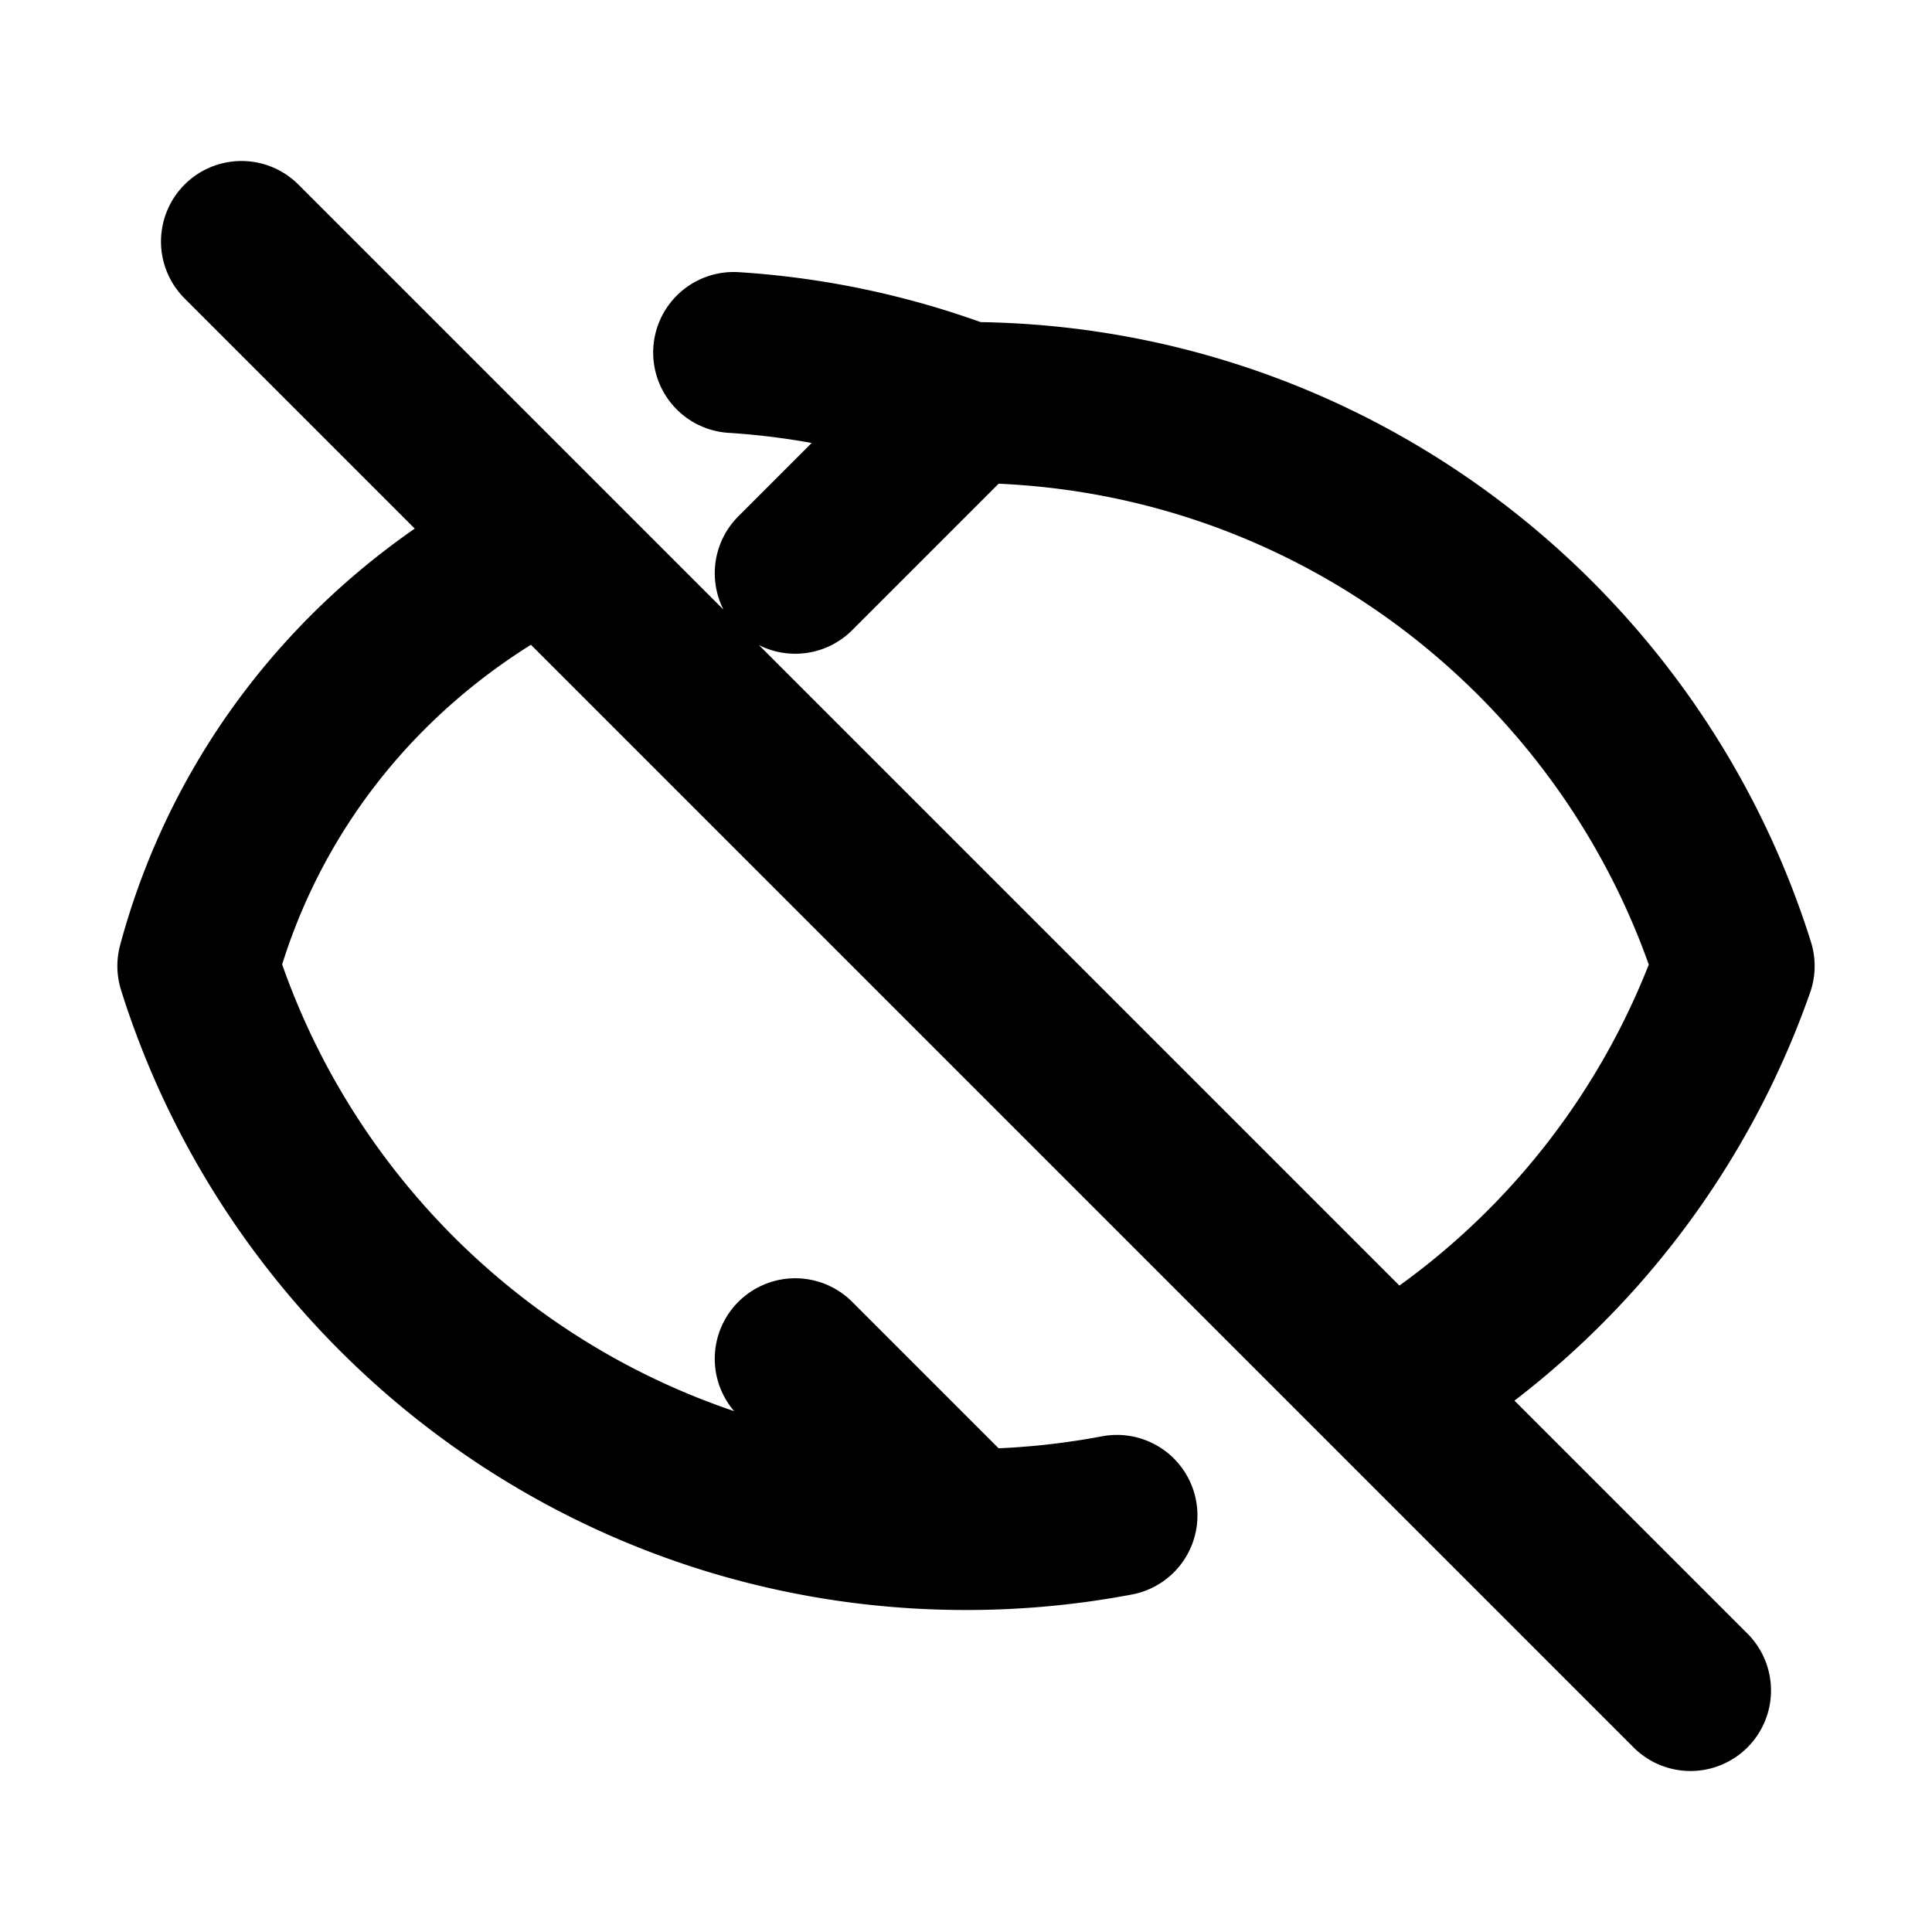 <svg id="eyeClosed" xmlns="http://www.w3.org/2000/svg" fill="none" viewBox="0 0 24 24" stroke="currentColor" stroke-width="2">
                                                <path stroke-linecap="round" stroke-linejoin="round" d="M13.875 18.825A10.05 10.05 0 0112 19c-4.478 0-8.268-2.943-9.542-7 .583-2.165 2.011-3.957 3.978-5.058M9.114 4.379A9.965 9.965 0 0112 5c4.478 0 8.268 2.943 9.542 7a9.96 9.96 0 01-3.978 5.058M12 19l-2.121-2.121M12 5L9.879 7.121M3 3l18 18" />
                                            </svg>